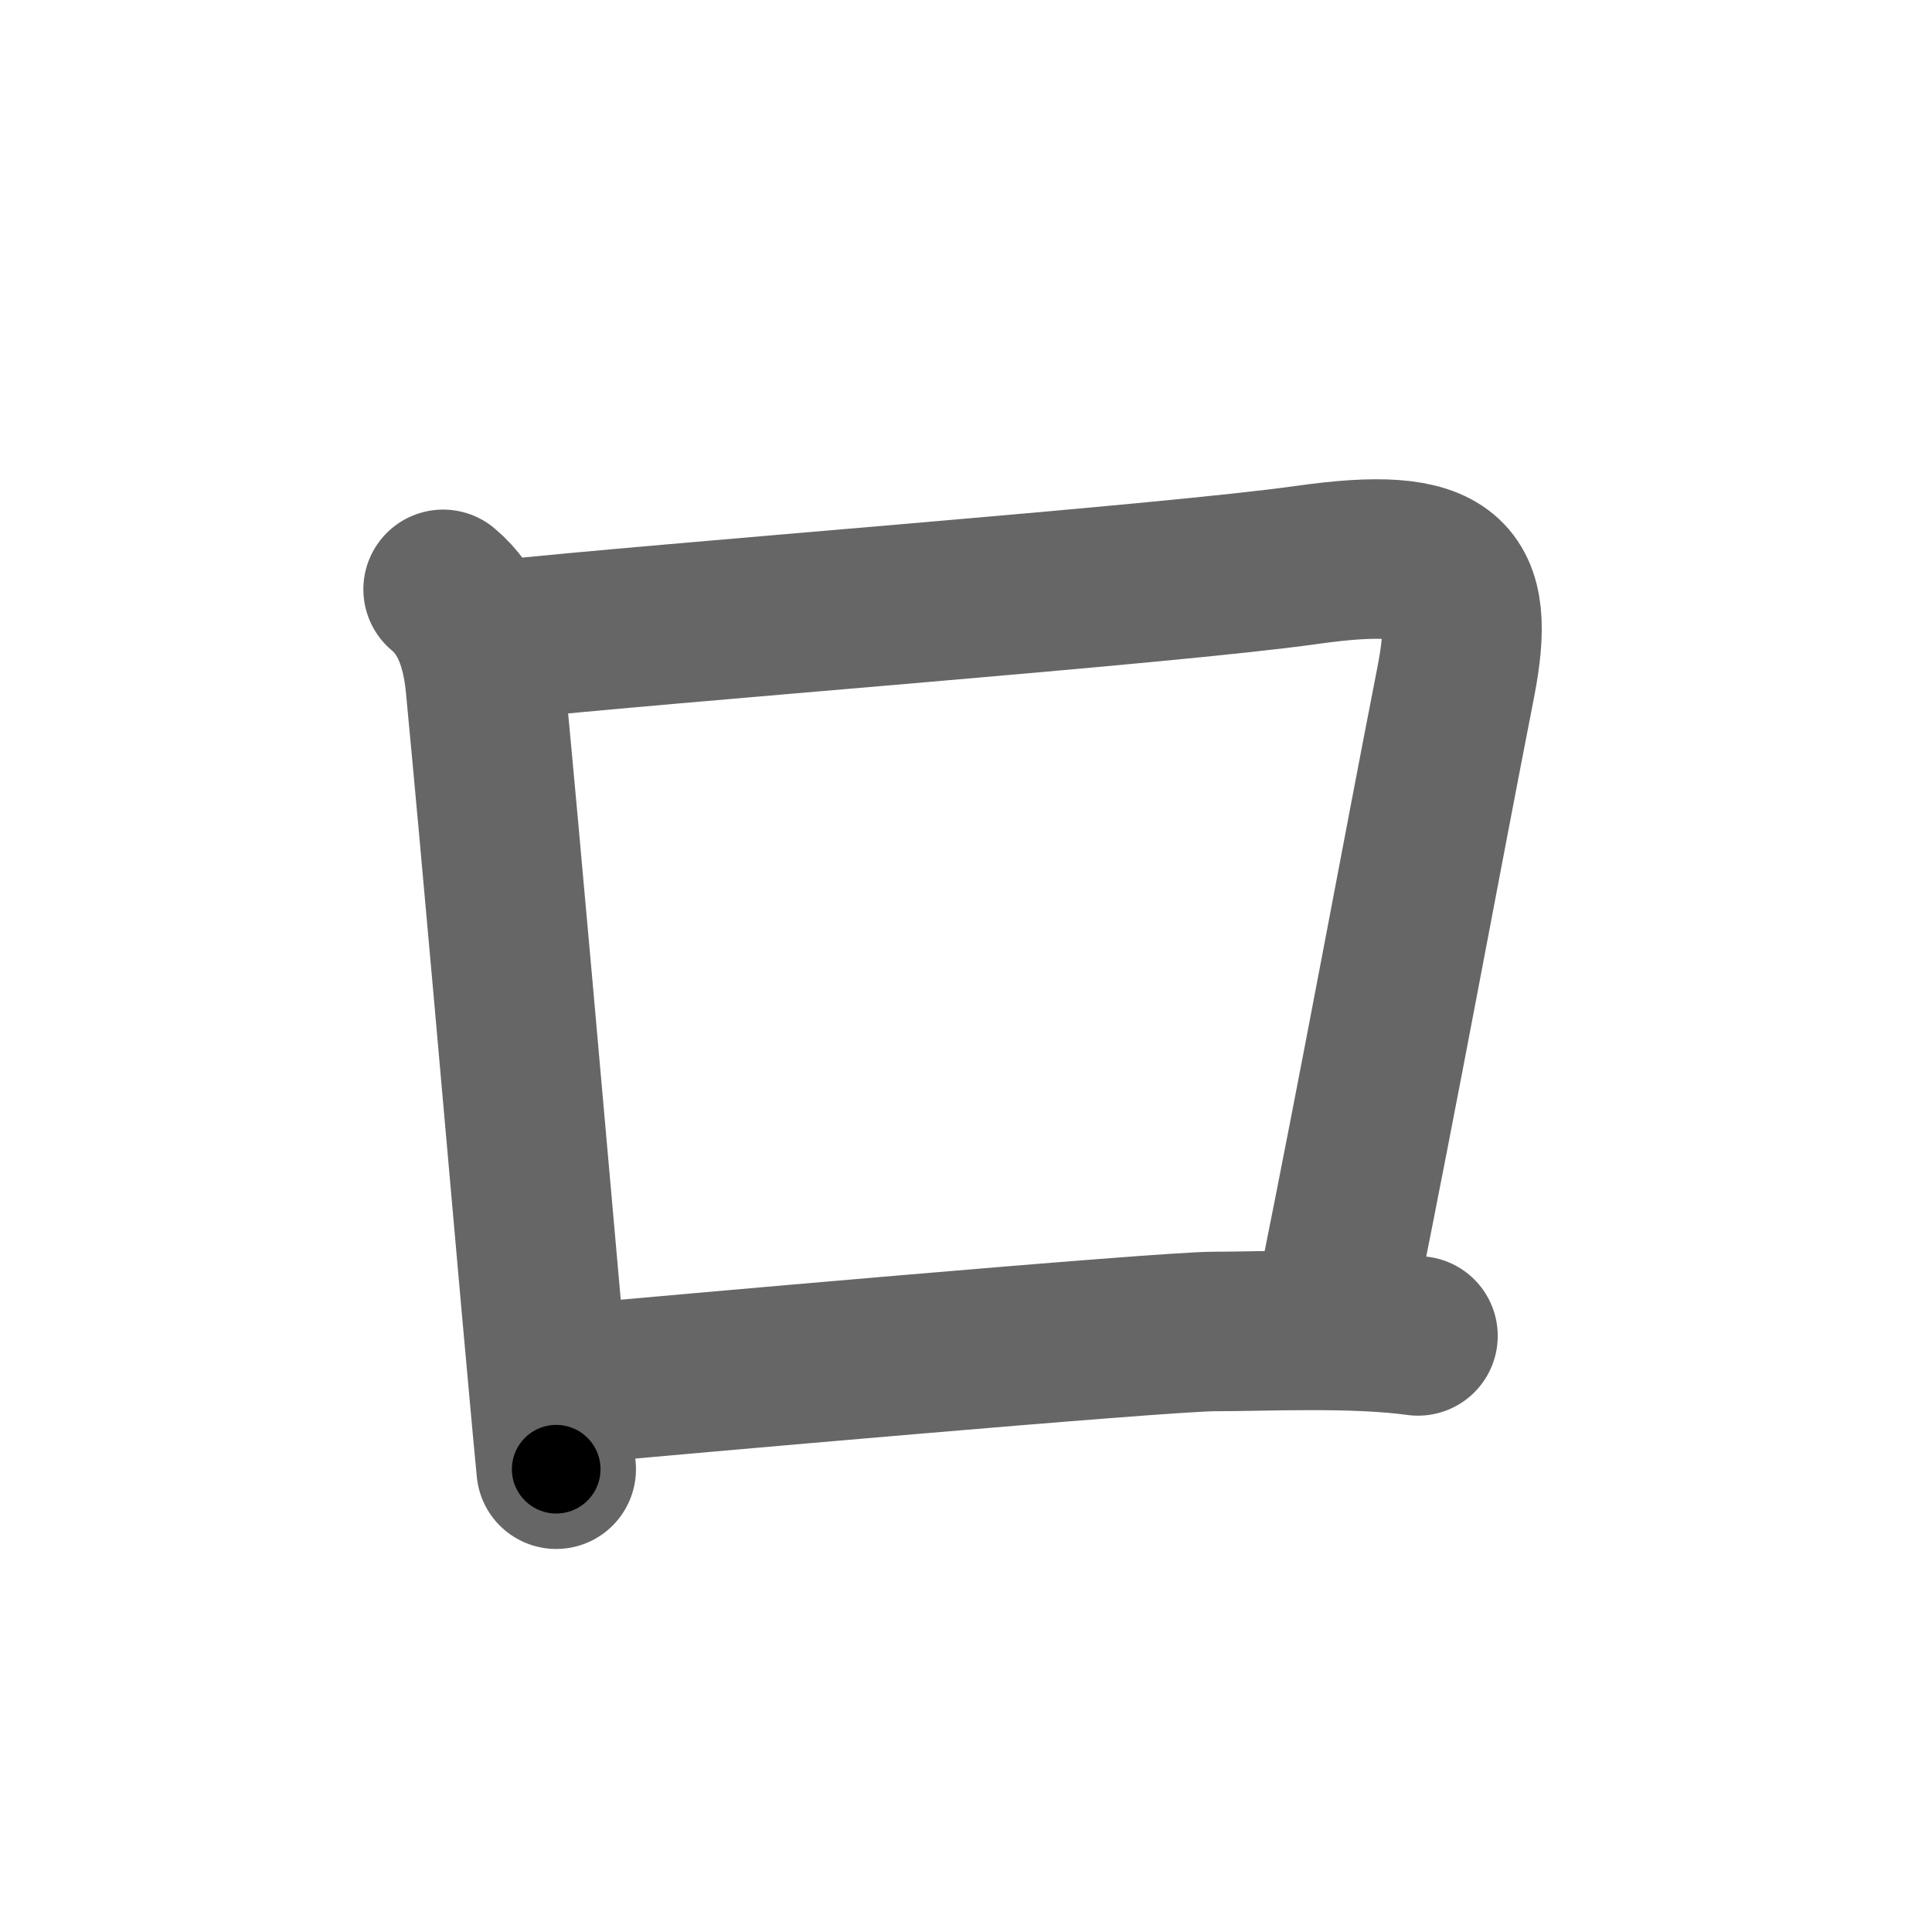 <svg xmlns="http://www.w3.org/2000/svg" width="109" height="109" viewBox="0 0 109 109" id="30ed"><g fill="none" stroke="#666" stroke-width="9" stroke-linecap="round" stroke-linejoin="round"><g><path d="M25,33.25c1.5,1.25,2.16,3.14,2.38,5.38c0.96,10.07,2.14,23.67,3.14,34.88c0.31,3.4,0.59,6.58,0.86,9.38" /><path d="M28.13,36.12c9.25-1,37.62-3.12,45.62-4.25c8-1.13,9.57,0.53,8.38,6.62c-2.13,10.89-4.13,21.89-6.75,34.89" /><path d="M32,78.12c5.38-0.5,33.62-3,36.5-3c2.88,0,7.88-0.25,11.5,0.25" /></g></g><g fill="none" stroke="#000" stroke-width="5" stroke-linecap="round" stroke-linejoin="round"><g><path d="M25,33.25c1.5,1.25,2.16,3.14,2.38,5.38c0.96,10.07,2.14,23.67,3.14,34.88c0.31,3.4,0.59,6.58,0.86,9.38" stroke-dasharray="50.48" stroke-dashoffset="50.48"><animate id="0" attributeName="stroke-dashoffset" values="50.48;0" dur="0.5s" fill="freeze" begin="0s;30ed.click" /></path><path d="M28.13,36.12c9.25-1,37.62-3.12,45.62-4.25c8-1.13,9.57,0.53,8.38,6.62c-2.13,10.89-4.13,21.89-6.75,34.89" stroke-dasharray="95.55" stroke-dashoffset="95.55"><animate attributeName="stroke-dashoffset" values="95.55" fill="freeze" begin="30ed.click" /><animate id="1" attributeName="stroke-dashoffset" values="95.55;0" dur="0.72s" fill="freeze" begin="0.end" /></path><path d="M32,78.12c5.38-0.5,33.62-3,36.5-3c2.88,0,7.88-0.25,11.5,0.25" stroke-dasharray="48.14" stroke-dashoffset="48.14"><animate attributeName="stroke-dashoffset" values="48.14" fill="freeze" begin="30ed.click" /><animate id="2" attributeName="stroke-dashoffset" values="48.14;0" dur="0.48s" fill="freeze" begin="1.end" /></path></g></g></svg>